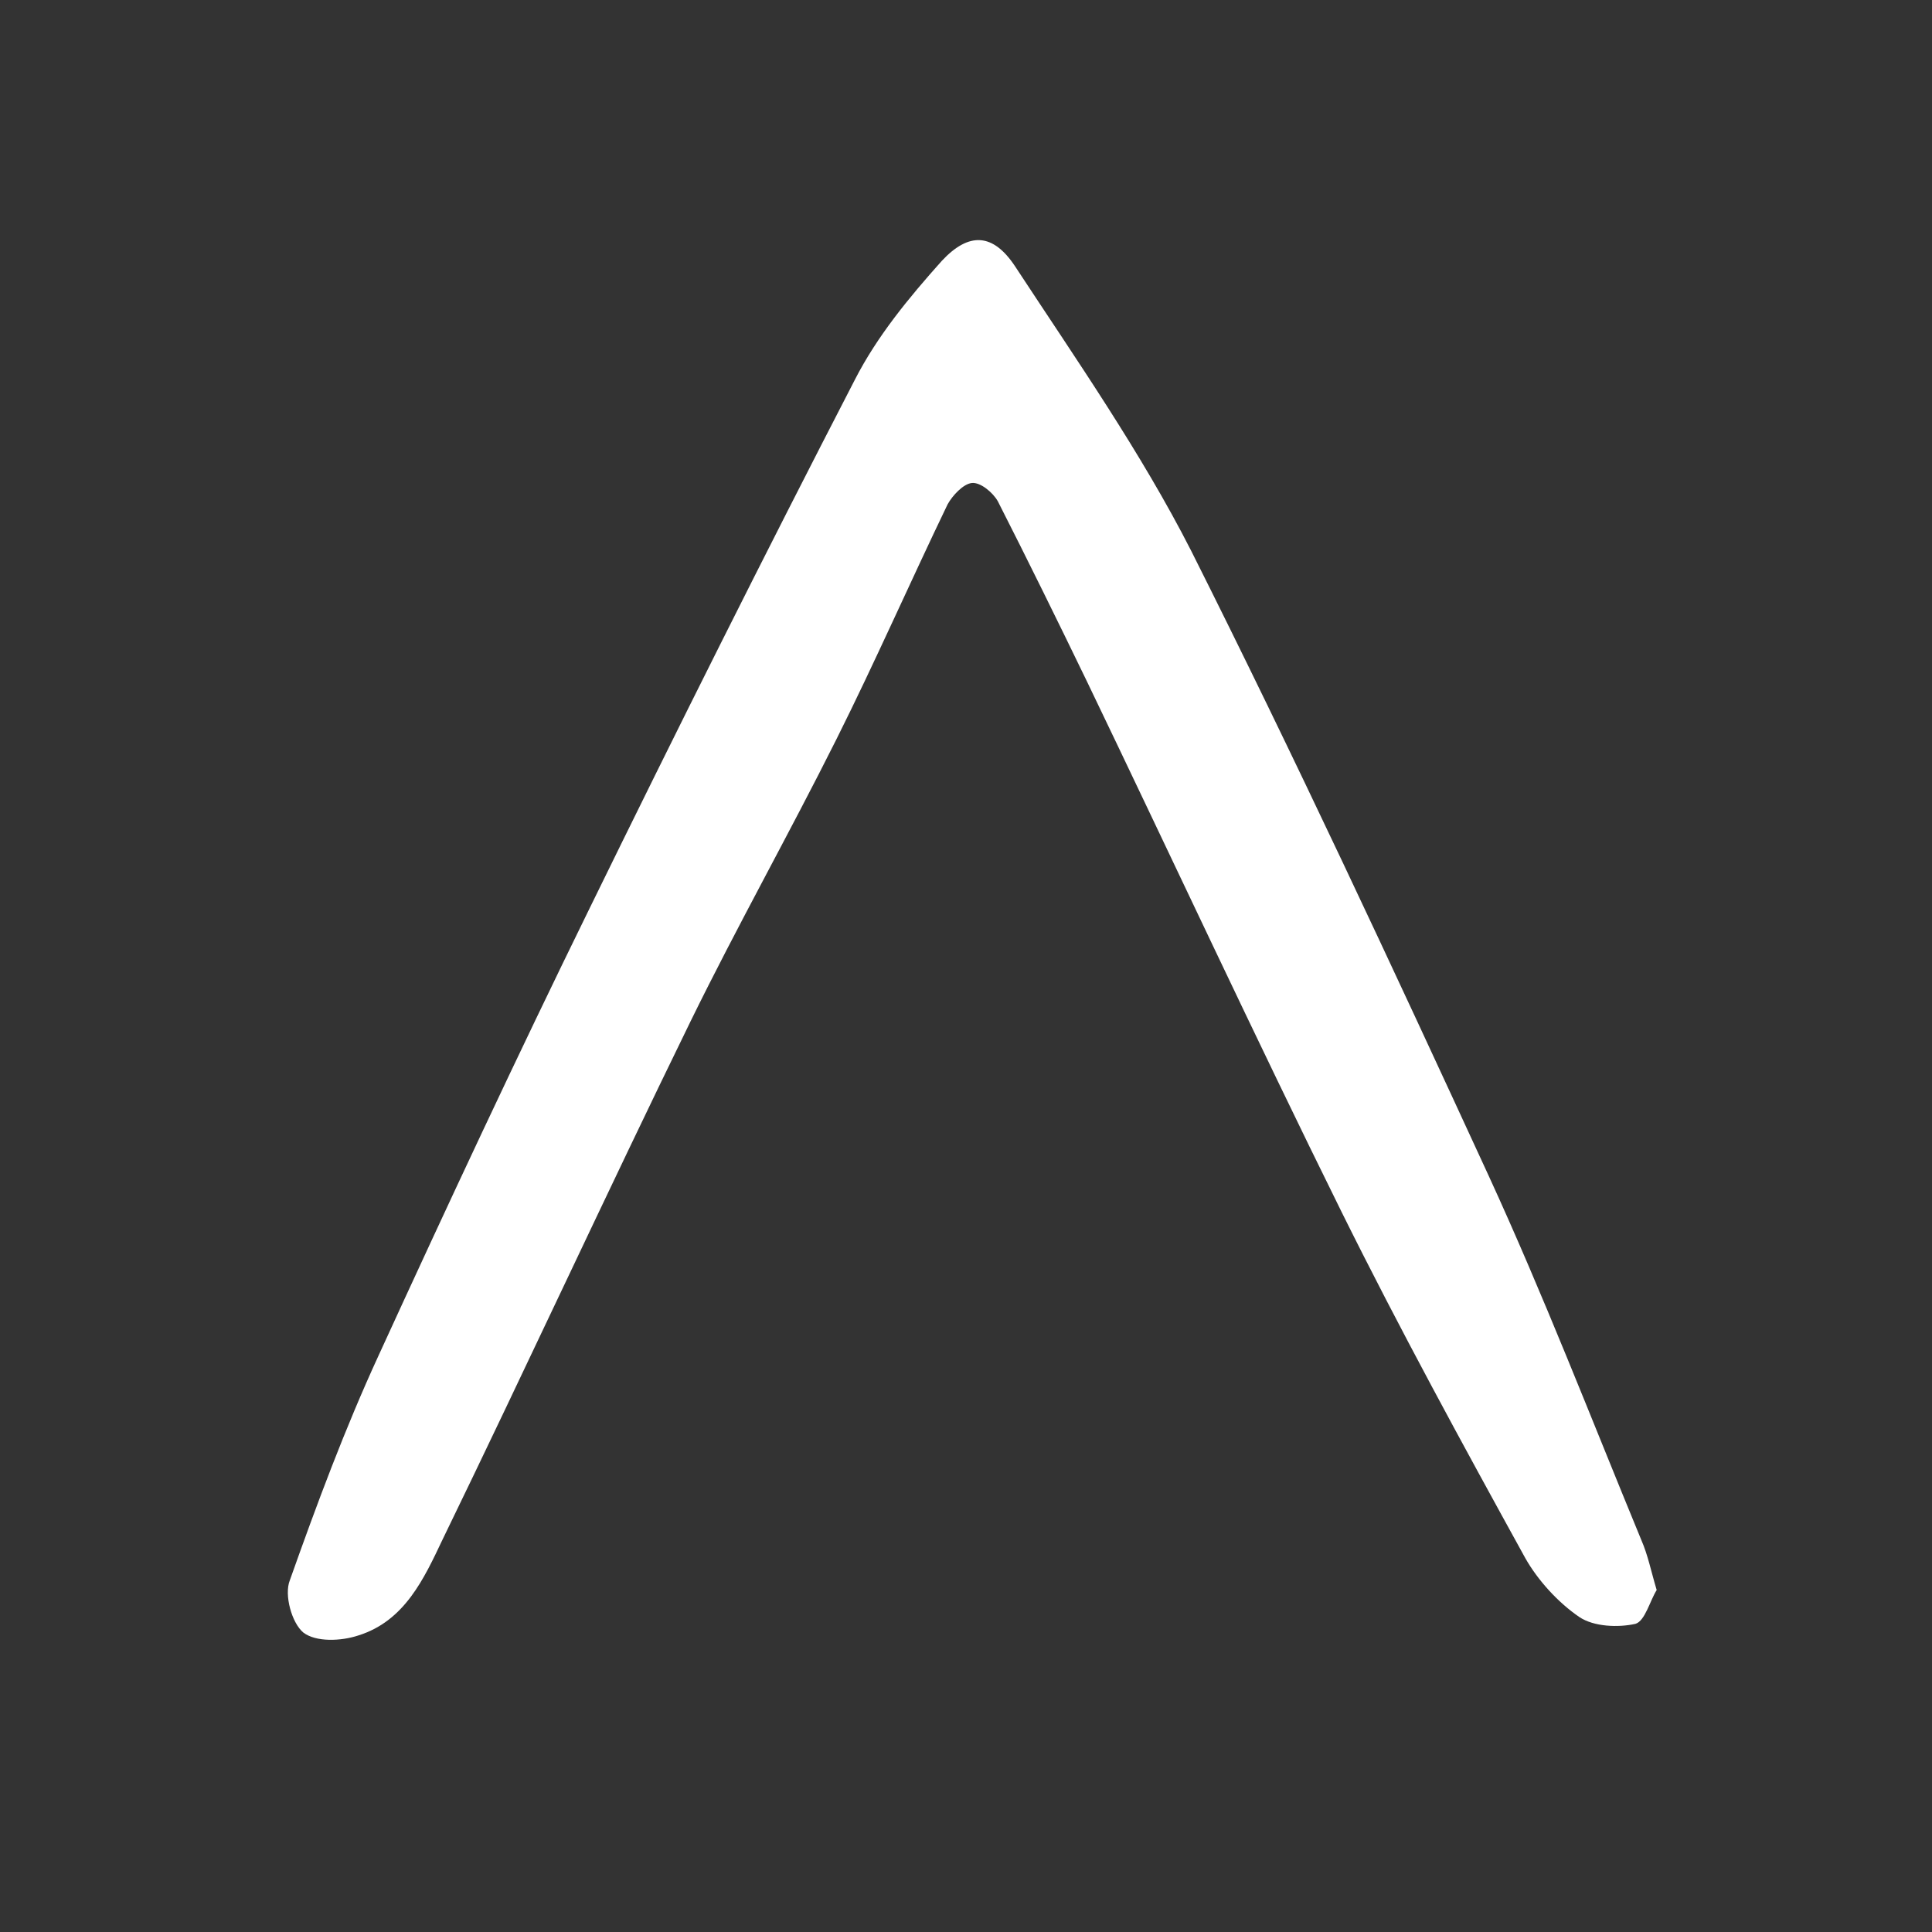 <?xml version="1.0" encoding="utf-8"?>
<!-- Generator: Adobe Illustrator 22.1.0, SVG Export Plug-In . SVG Version: 6.00 Build 0)  -->
<svg version="1.1" id="Layer_1" xmlns="http://www.w3.org/2000/svg" xmlns:xlink="http://www.w3.org/1999/xlink" x="0px" y="0px"
	 viewBox="0 0 200 200" fill="white" style="enable-background:new 0 0 200 200;" xml:space="preserve" >
<rect x="0" y="0" width="200" height="200" fill="#333333" stroke="none"/>
<g id="_x30_lYSsJ.tif">
	<g>
		<path d="M171.5,164.6c-0.7,1.1-1.2,3.2-2.2,3.5c-1.8,0.4-4.3,0.3-5.8-0.7c-2.2-1.5-4.3-3.8-5.6-6.1c-6.5-11.8-13-23.7-19-35.8
			c-9-18.2-17.6-36.7-26.4-55c-3-6.2-6.1-12.5-9.2-18.6c-0.5-0.9-1.8-2-2.7-1.9c-0.9,0.1-2,1.3-2.5,2.2c-3.9,8.1-7.5,16.3-11.5,24.3
			c-4.9,9.8-10.3,19.4-15.1,29.2c-8.7,17.8-17,35.8-25.7,53.7c-1.9,4-3.9,8.4-8.7,9.9c-1.8,0.6-4.4,0.7-5.7-0.3
			c-1.2-1-2-3.9-1.4-5.4c2.8-7.9,5.7-15.7,9.2-23.3c7.1-15.5,14.3-30.9,21.8-46.2c9-18.4,18.1-36.6,27.5-54.8
			c2.3-4.5,5.6-8.5,9-12.3c2.8-3,5.3-2.9,7.6,0.6c6.3,9.6,13,19.2,18.2,29.4c10.7,21.3,20.8,43,30.8,64.7
			c5.7,12.4,10.6,25.1,15.8,37.7C170.6,161,170.9,162.6,171.5,164.6z"/>
	</g>
</g>
</svg>
